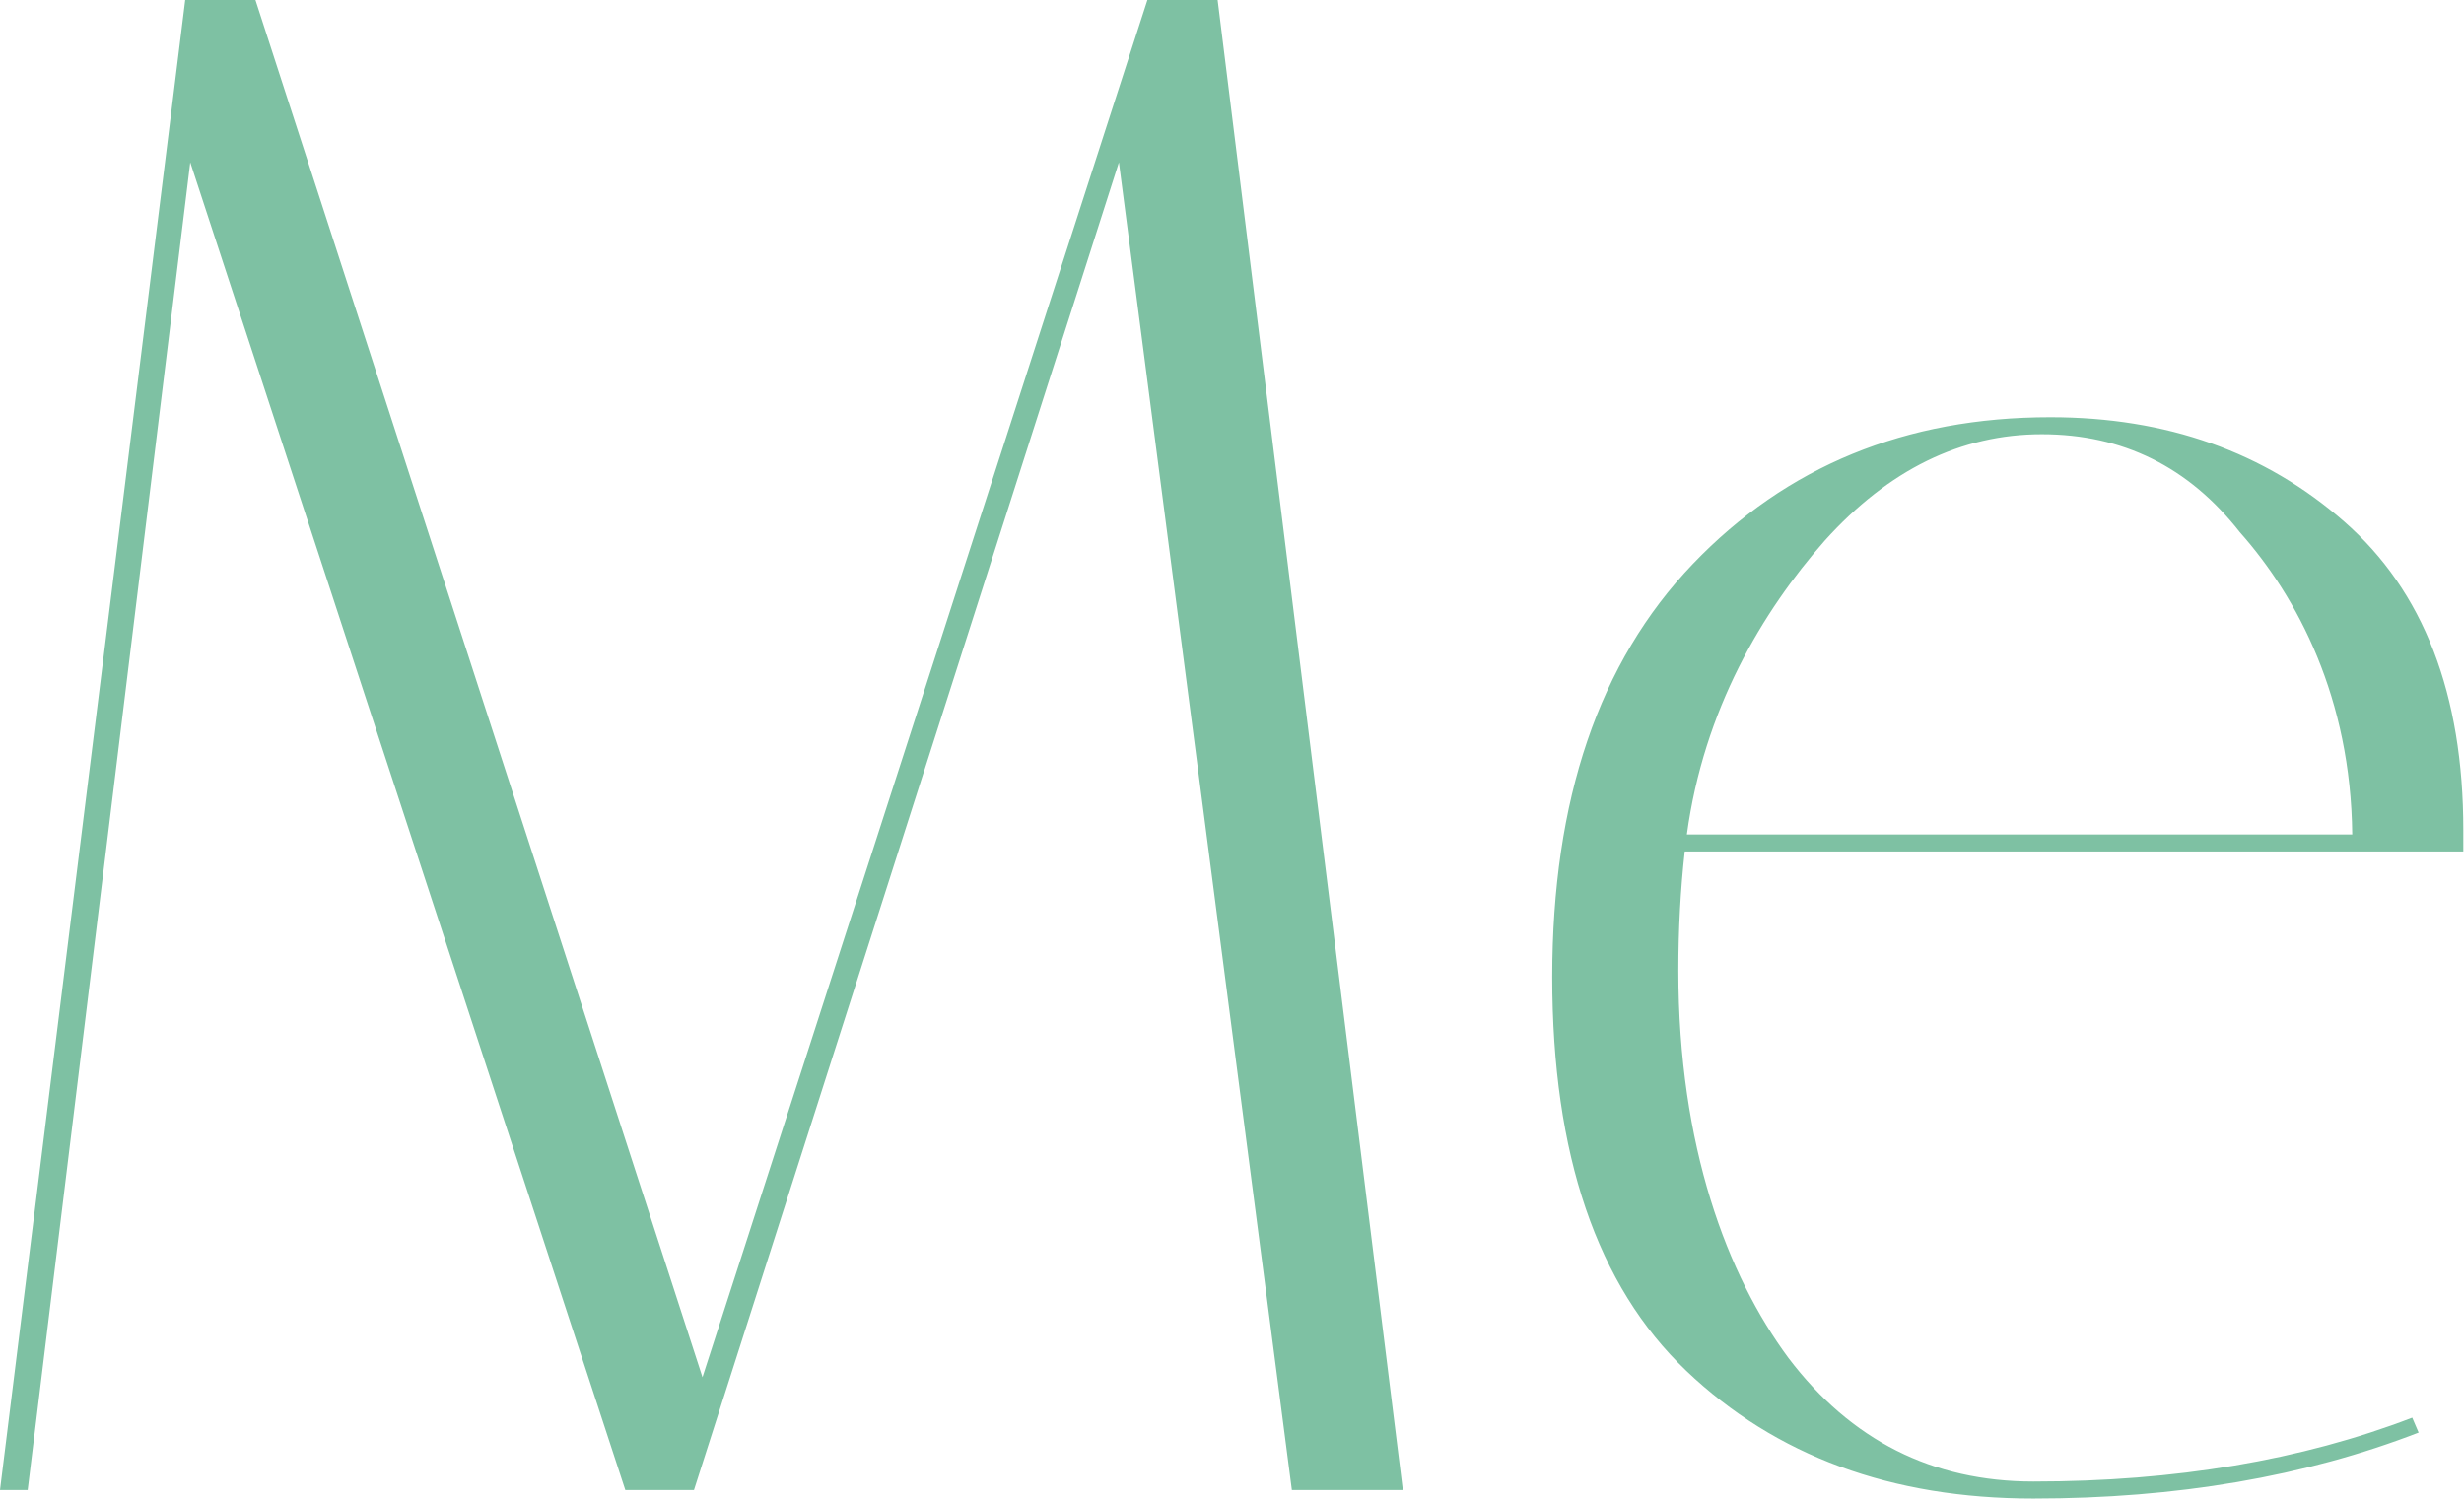<svg width="926" height="564" viewBox="0 0 926 564" fill="none" xmlns="http://www.w3.org/2000/svg">
<g id="Me">
<path d="M10.4 560H0L69.6 0H96L264 517.6L431.2 0H457.6L527.2 560H485.5L420.5 61L260.8 560H235L71.5 61L10.4 560Z" fill="#7EC1A3"/>
<path d="M630.744 364.8C630.744 430.933 649.21 479.467 672.144 510.4C695.61 541.333 726.277 556.8 764.144 556.8C817.477 556.8 864.944 548.8 906.544 532.8L908.944 538.4C866.277 554.933 818.01 563.2 764.144 563.2C710.81 563.2 667.344 547.2 633.744 515.2C600.144 483.2 583.344 433.867 583.344 367.2C583.344 300.533 600.944 248.8 636.144 212C671.344 175.2 716.144 156.8 770.544 156.8C814.277 156.8 851.077 169.867 880.944 196C910.81 222.133 925.744 260.8 925.744 312C925.744 314.667 925.744 317.333 925.744 320H633.144C631.544 334.4 630.744 349.333 630.744 364.8ZM884 313.6C883.467 262.4 863.5 224.5 841.744 200C822.544 175.467 797.744 163.2 767.344 163.2C736.944 163.2 709.744 176.533 685.744 203.2C662.277 229.867 640.344 266.667 633.944 313.6H884Z" fill="#7EC1A3"/>
</g>
</svg>
